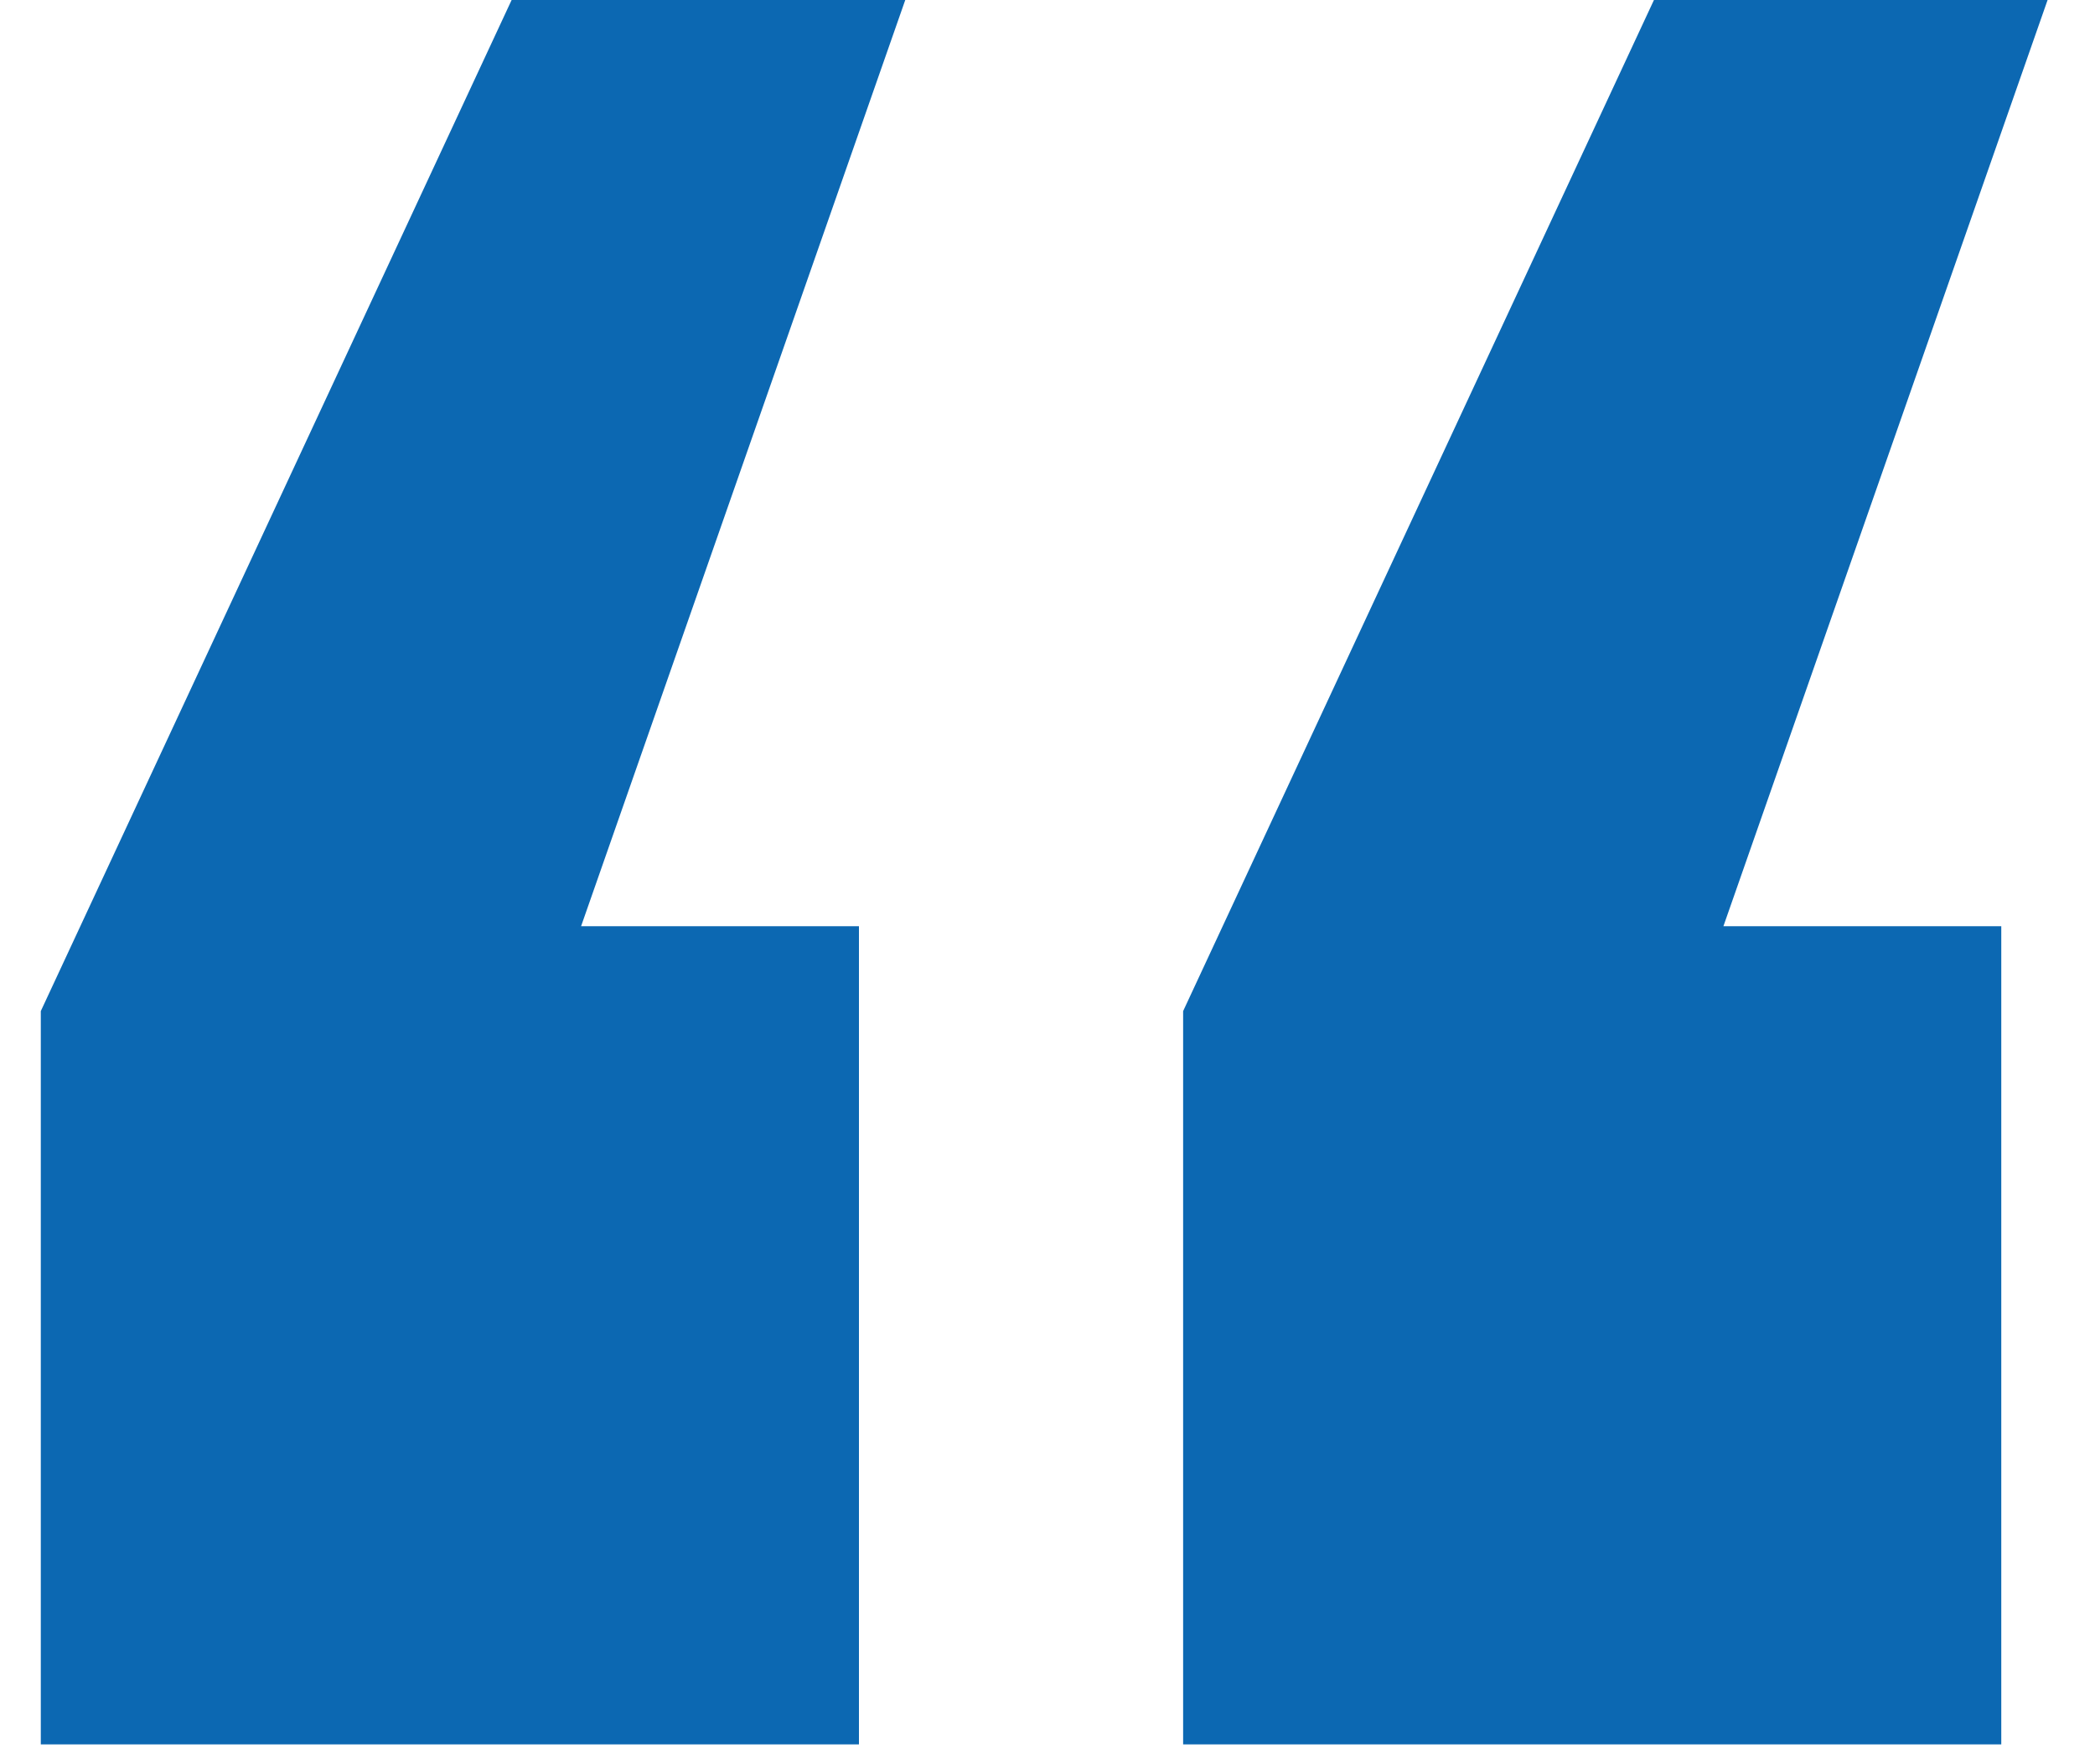 <svg width="38" height="32" viewBox="0 0 38 32" fill="none" xmlns="http://www.w3.org/2000/svg">
<path d="M0.74 31.64H15.58V16.8H10.54L16.42 -6.67572e-06H9.28L0.74 18.34V31.64ZM21.46 31.64H36.3V16.8H31.26L37.14 -6.67572e-06H30L21.46 18.34V31.64Z" fill="#0C68B2"/>
</svg>
